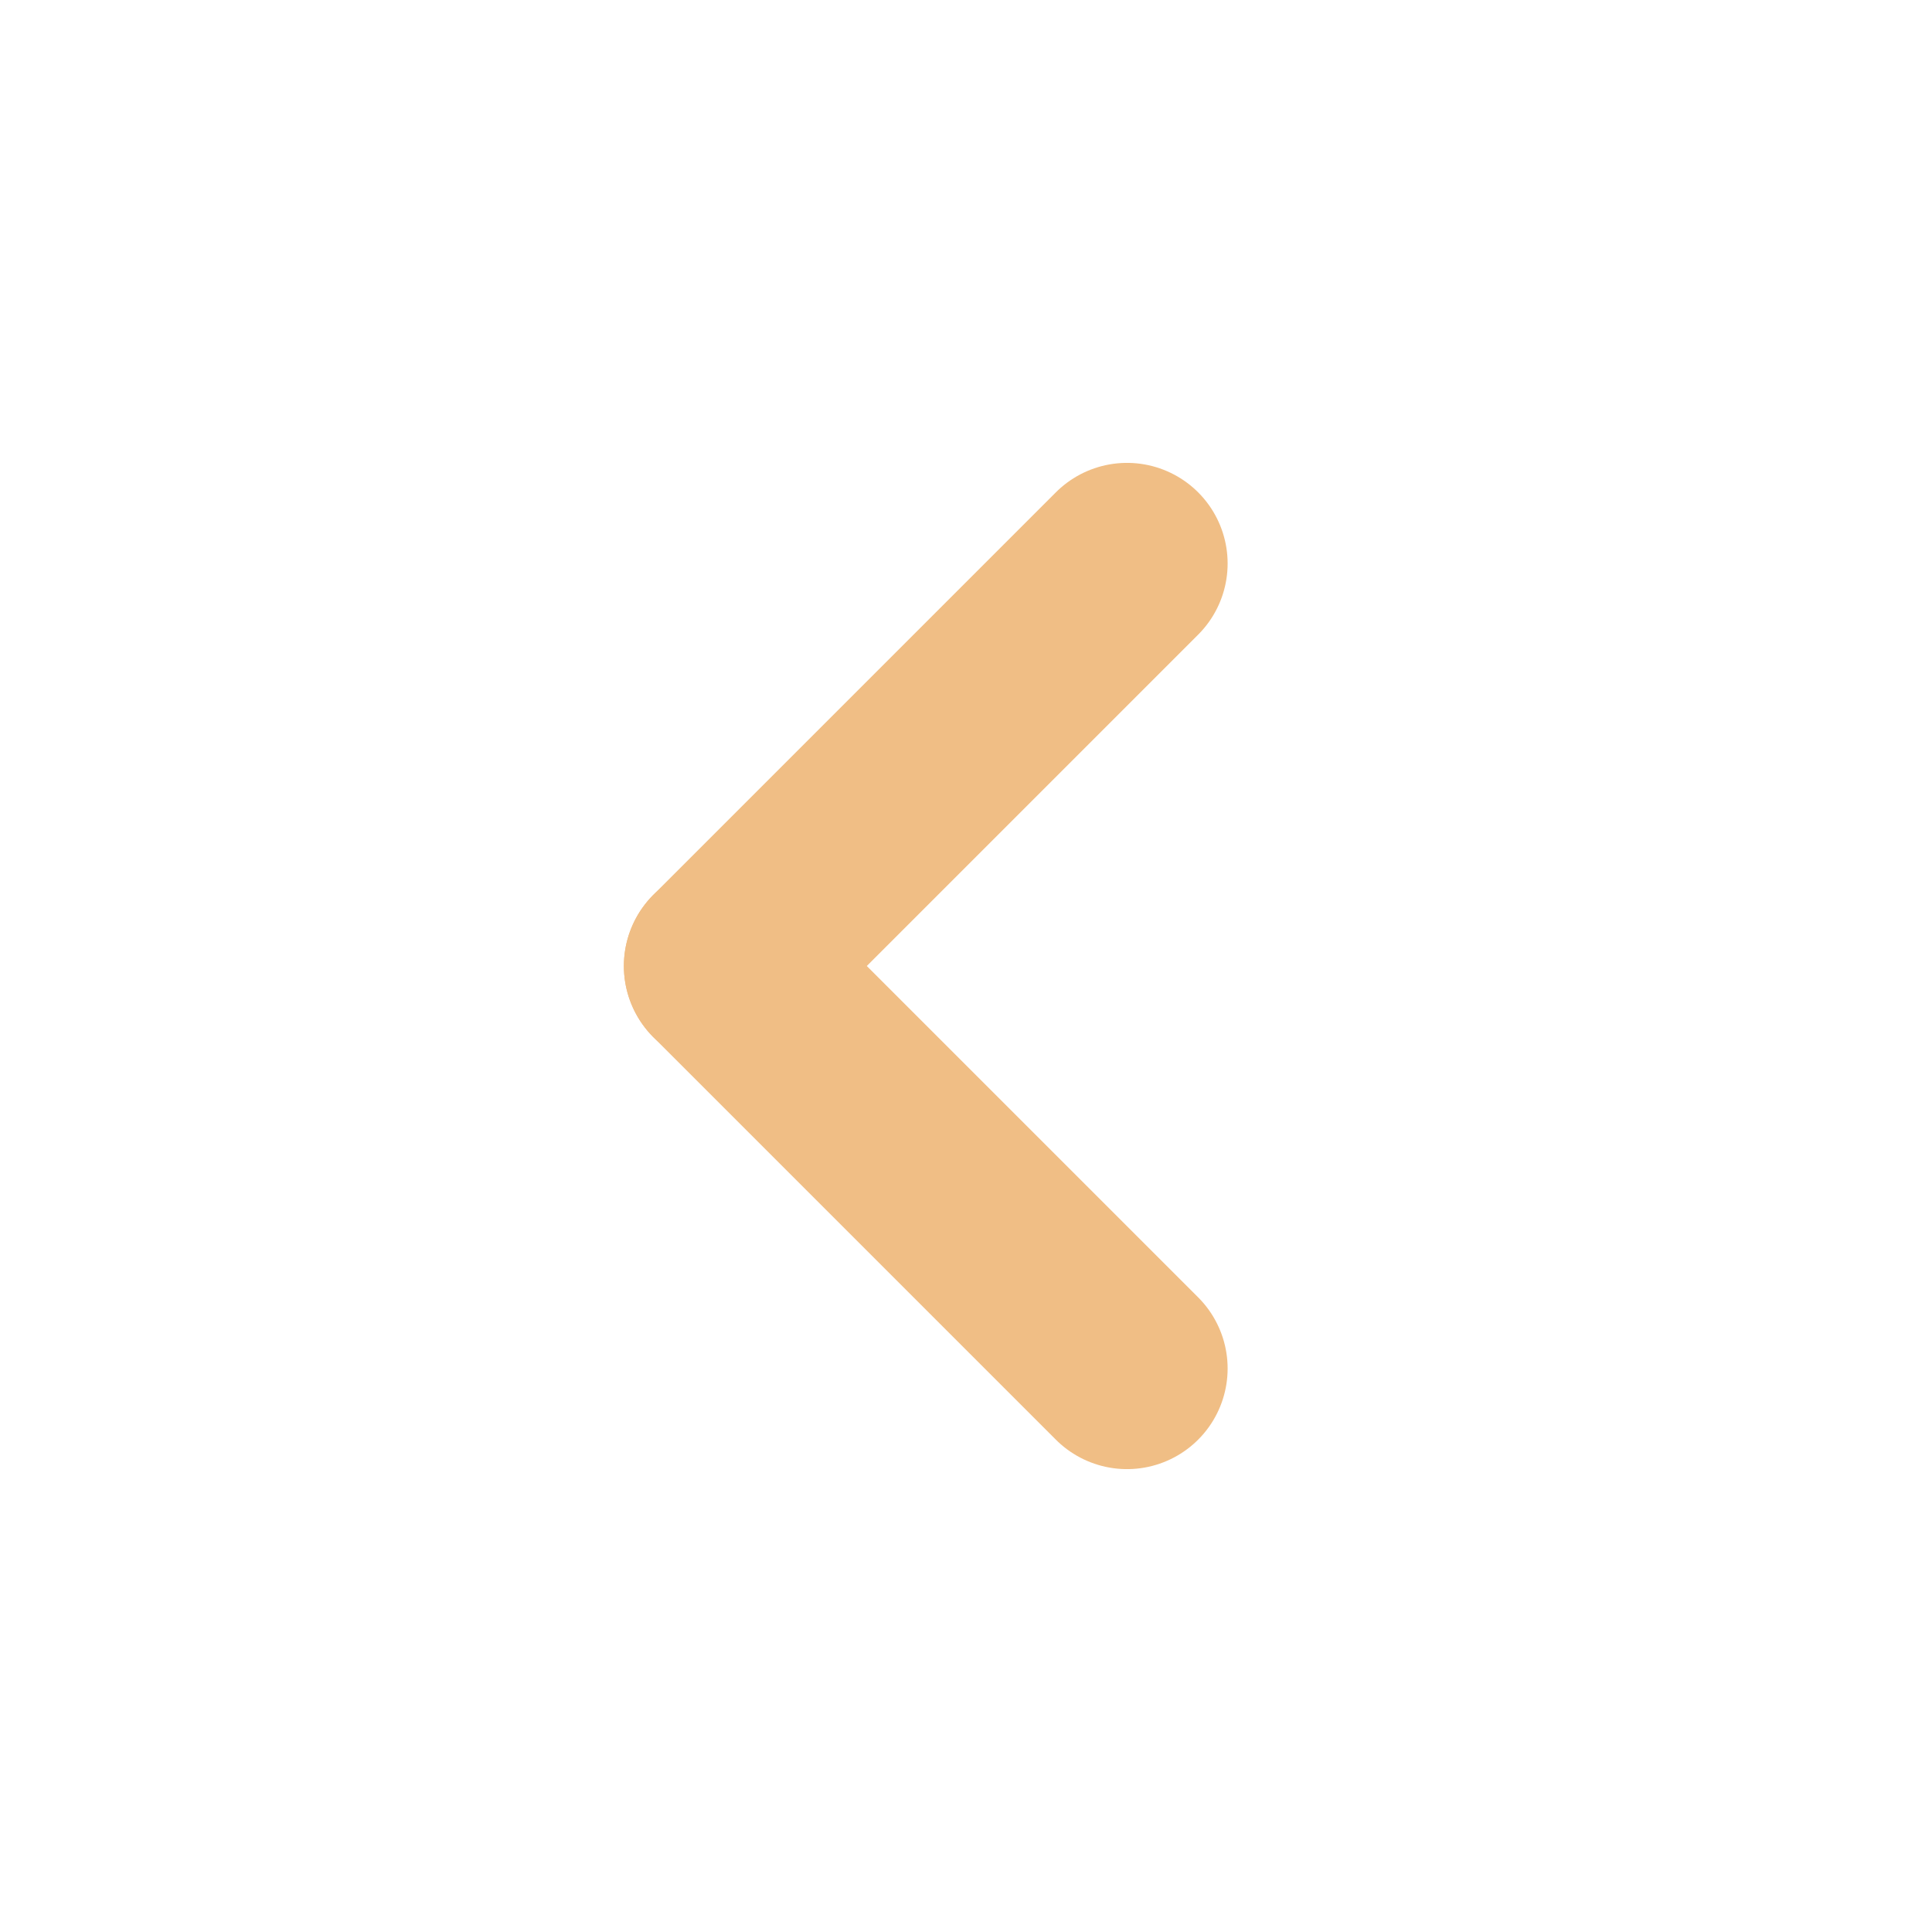 <?xml version="1.0" encoding="utf-8"?>

<!-- Uploaded to: SVG Repo, www.svgrepo.com, Generator: SVG Repo Mixer Tools -->
<svg width="800px" height="800px" viewBox="0 0 24 24" xmlns="http://www.w3.org/2000/svg">
<g style="fill:#f0be85; stroke:#f0be85;" clip-path="url(#clip0_429_11257)">
<path d="M14 7L9 12" stroke-width="2.5" stroke-linecap="round" stroke-linejoin="round"/>
<path d="M9 12L14 17" stroke-width="2.5" stroke-linecap="round" stroke-linejoin="round"/>
</g>
<defs>
<clipPath id="clip0_429_11257">
<rect width="24" height="24" fill="white"/>
</clipPath>
</defs>
</svg>
